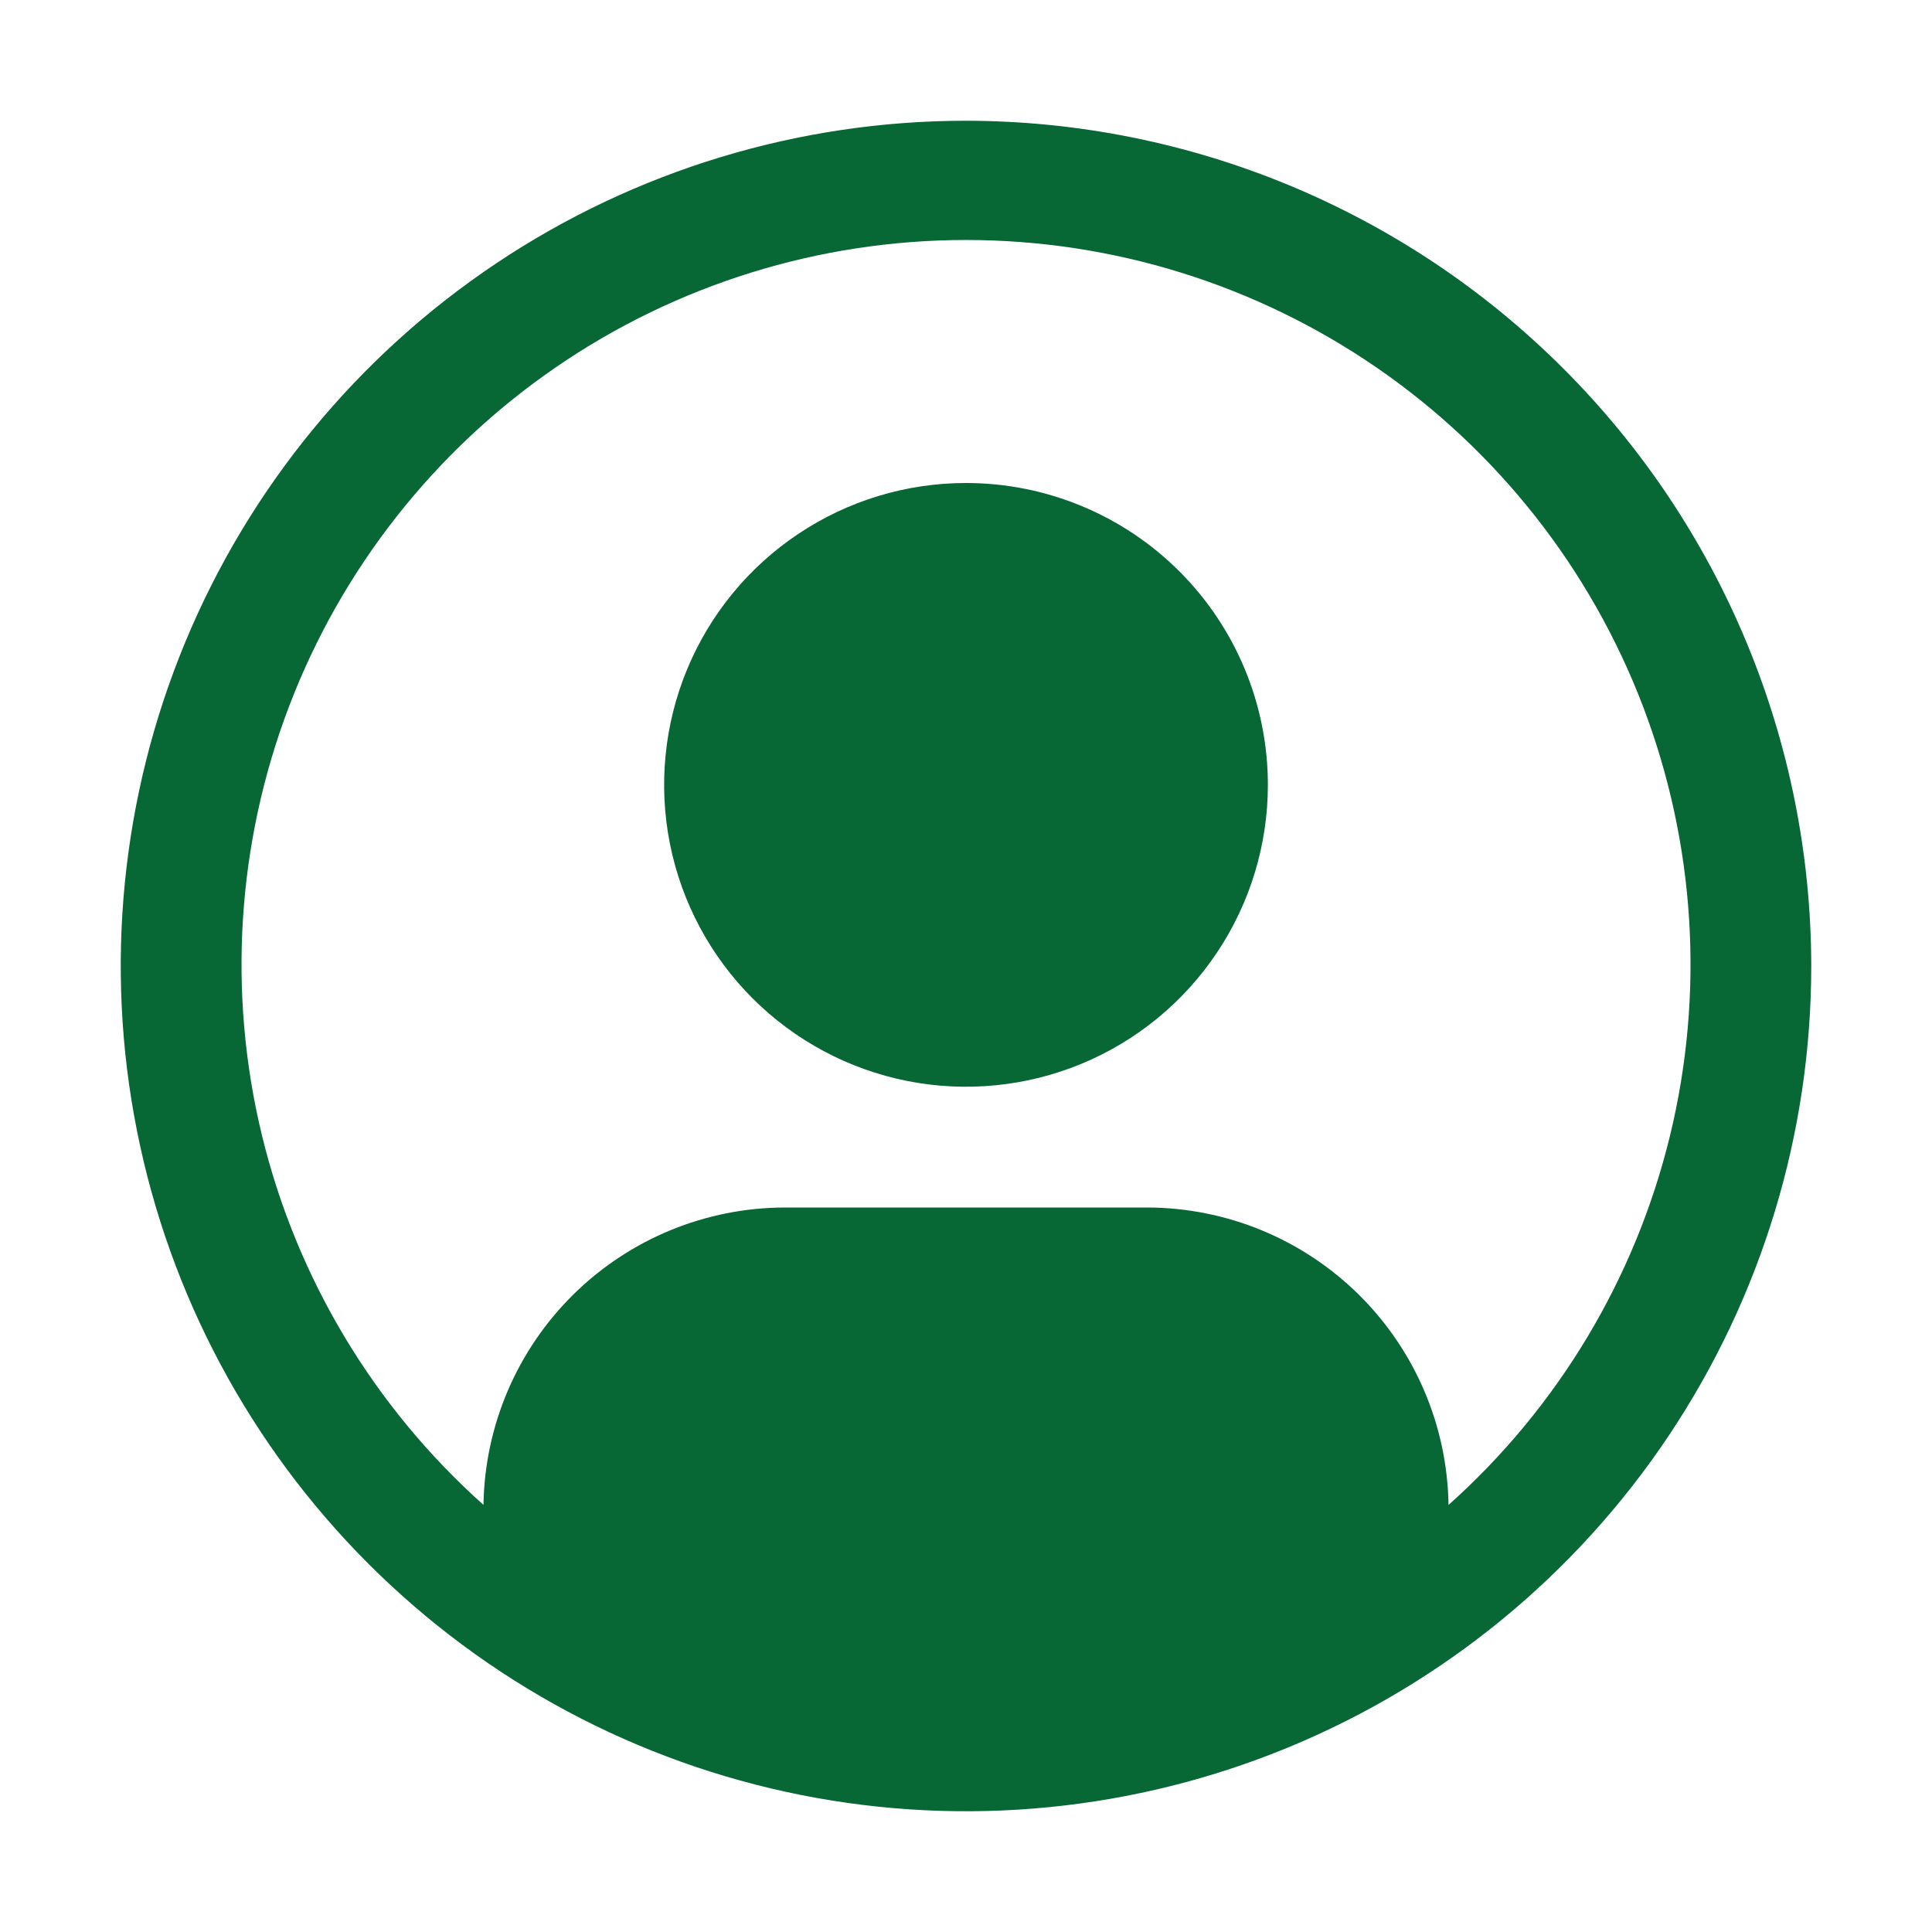 <svg width="56" height="56" viewBox="0 0 56 56" fill="none" xmlns="http://www.w3.org/2000/svg">
<path d="M28 14C26.269 14 24.578 14.513 23.139 15.475C21.7 16.436 20.578 17.803 19.916 19.401C19.254 21 19.081 22.76 19.418 24.457C19.756 26.154 20.589 27.713 21.813 28.937C23.037 30.161 24.596 30.994 26.293 31.332C27.99 31.669 29.75 31.496 31.349 30.834C32.947 30.172 34.314 29.05 35.275 27.611C36.237 26.172 36.75 24.481 36.75 22.75C36.75 20.429 35.828 18.204 34.187 16.563C32.546 14.922 30.321 14 28 14Z" fill="#076735"/>
<path d="M28 3.5C23.154 3.5 18.418 4.937 14.389 7.629C10.36 10.321 7.219 14.148 5.365 18.624C3.511 23.101 3.025 28.027 3.971 32.78C4.916 37.532 7.25 41.898 10.676 45.324C14.102 48.751 18.468 51.084 23.22 52.029C27.973 52.975 32.899 52.489 37.376 50.635C41.852 48.781 45.679 45.641 48.371 41.611C51.063 37.583 52.5 32.846 52.5 28C52.493 21.505 49.909 15.277 45.316 10.684C40.723 6.091 34.495 3.507 28 3.5V3.5ZM41.986 43.62C41.951 41.325 41.016 39.135 39.382 37.523C37.748 35.91 35.546 35.004 33.25 35H22.75C20.454 35.004 18.252 35.91 16.618 37.523C14.984 39.135 14.049 41.325 14.014 43.62C10.841 40.787 8.603 37.056 7.596 32.922C6.59 28.788 6.864 24.446 8.38 20.471C9.897 16.496 12.585 13.075 16.088 10.662C19.592 8.249 23.746 6.956 28.001 6.956C32.255 6.956 36.41 8.249 39.913 10.662C43.417 13.075 46.105 16.496 47.622 20.471C49.138 24.446 49.411 28.788 48.405 32.922C47.399 37.056 45.161 40.787 41.988 43.62H41.986Z" fill="#076735"/>
</svg>
